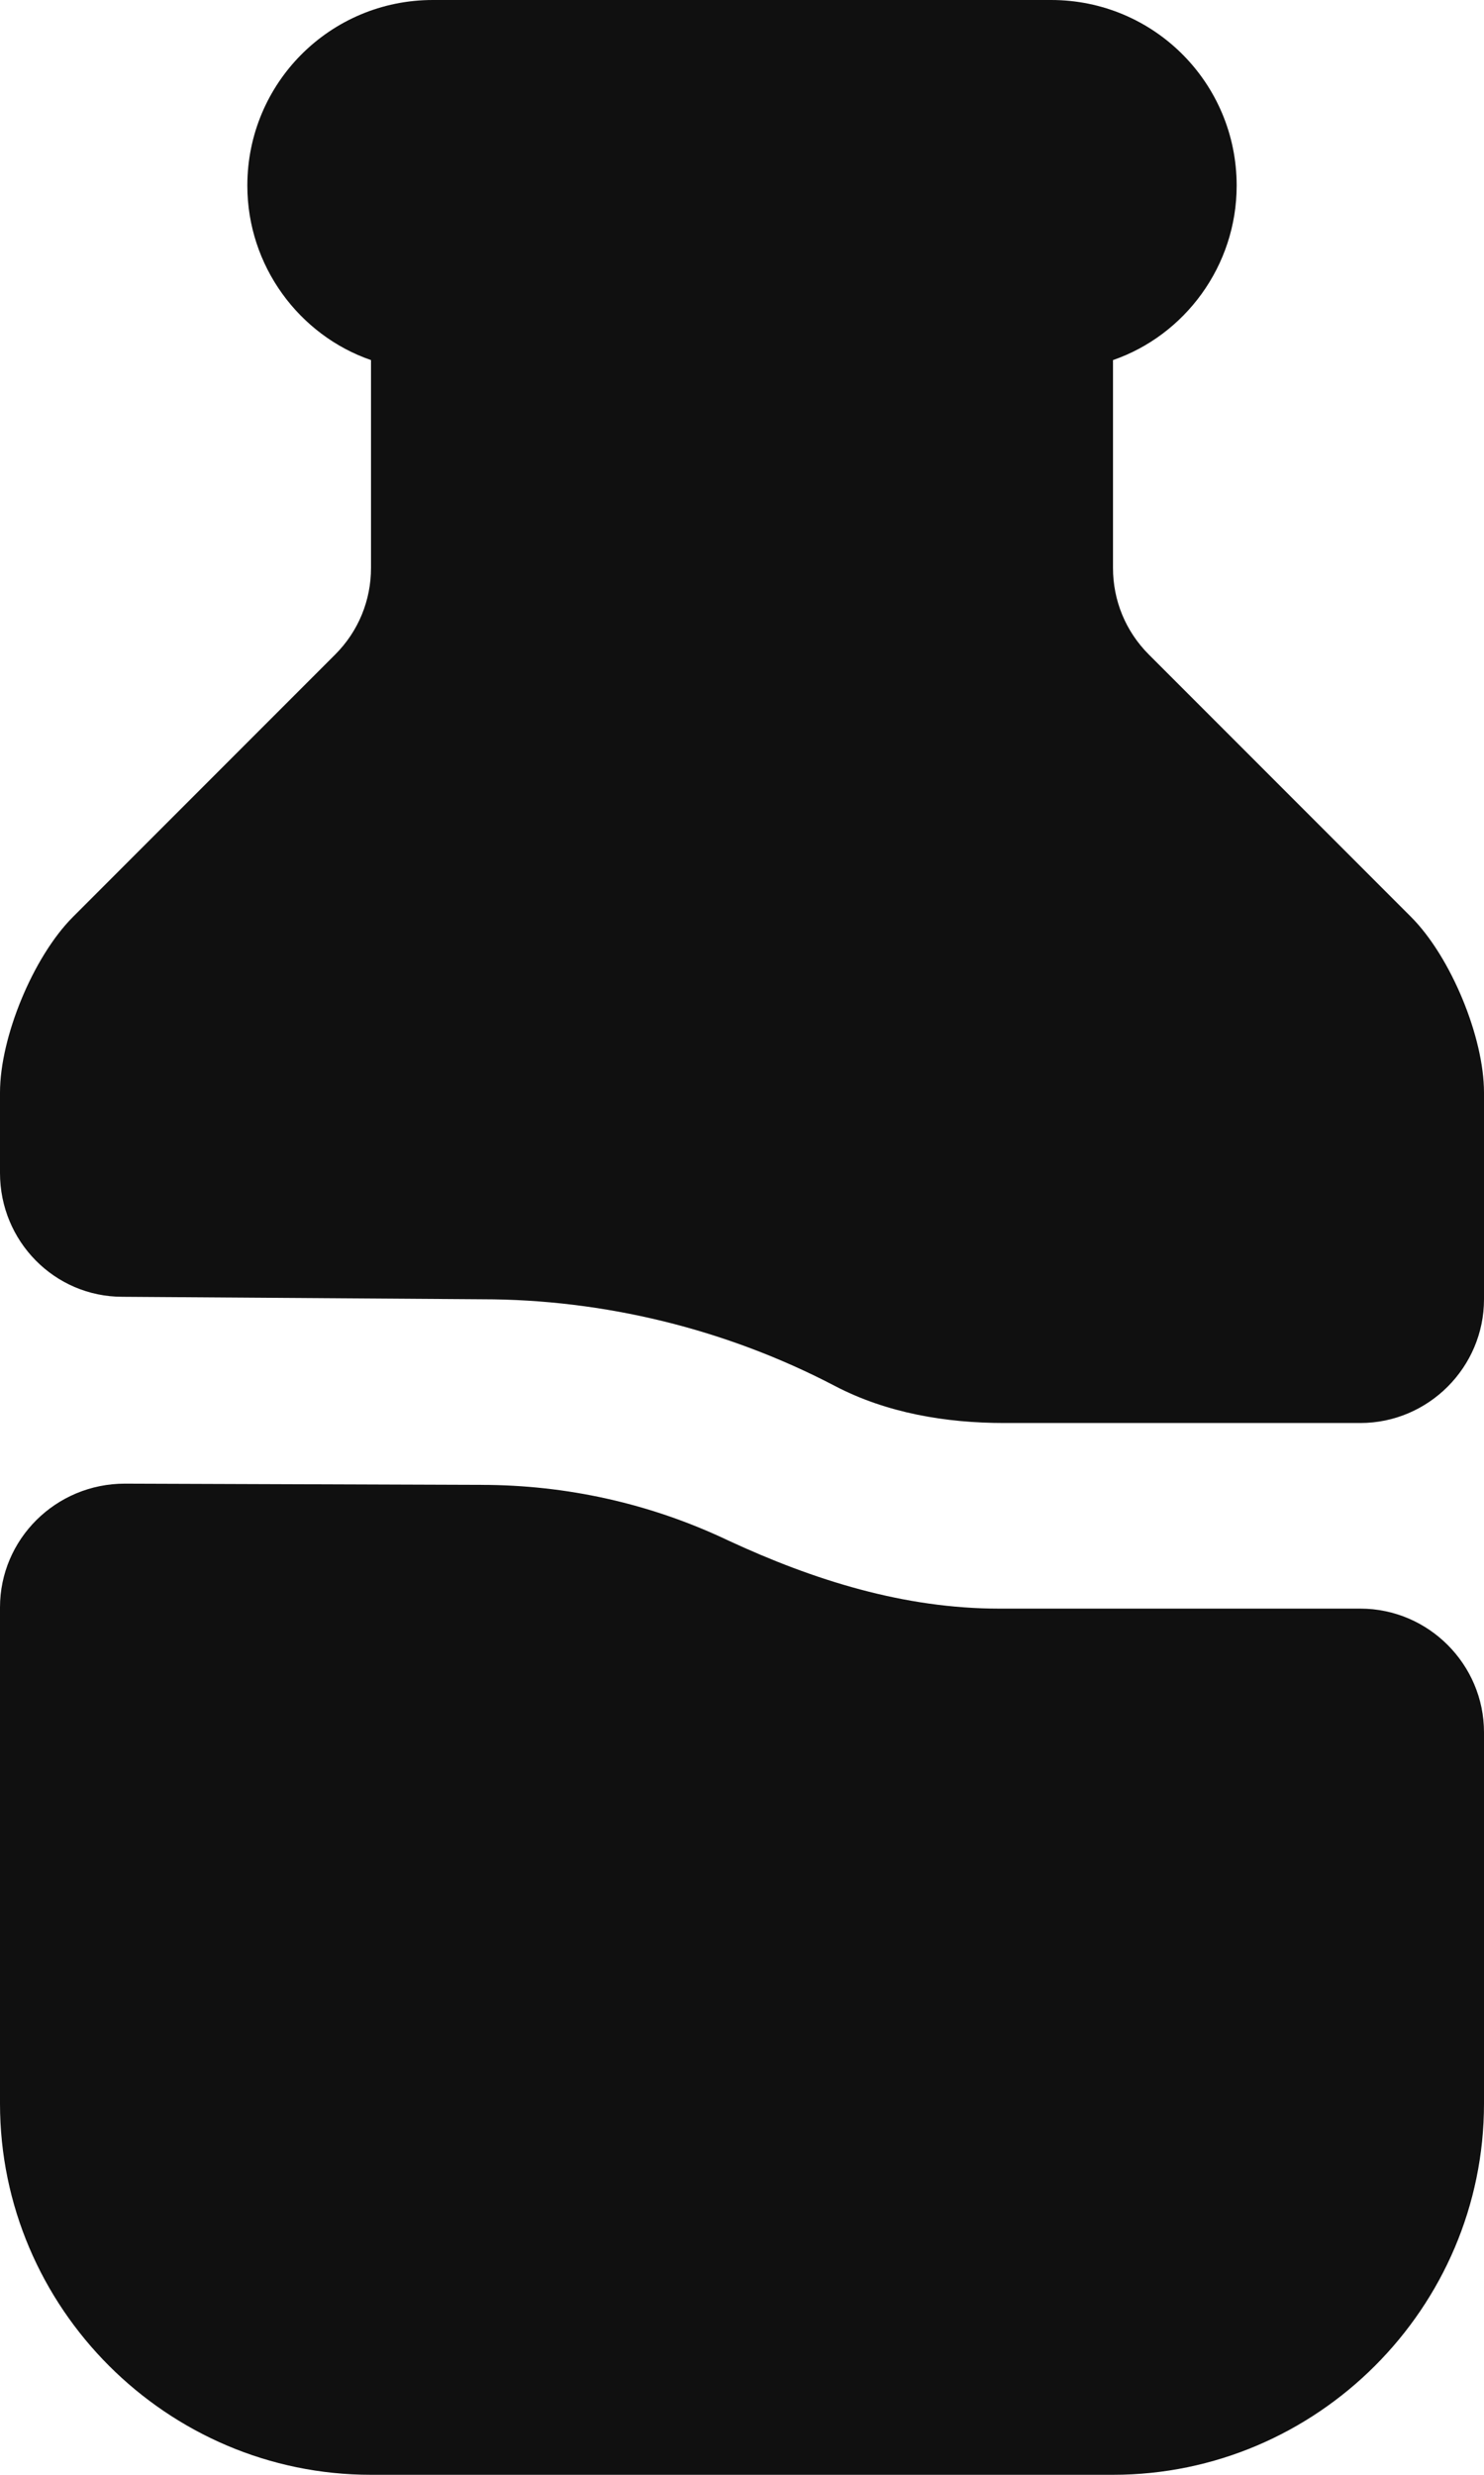 <svg width="12" height="20" viewBox="0 0 12 20" fill="none" xmlns="http://www.w3.org/2000/svg">
<path d="M12 14V17C12 18.65 10.65 20 9 20H3C1.35 20 0 18.65 0 17V12.99C0 12.44 0.45 11.99 1.01 11.99L3.89 12C4.58 12 5.26 12.15 5.89 12.45C6.58 12.77 7.31 13 8.08 13H11C11.55 13 12 13.45 12 14Z" fill="#101010"/>
<path d="M11.41 7.41L9.29 5.29C9.1 5.1 9 4.85 9 4.59V2.91C9.58 2.71 10 2.15 10 1.5C10 0.67 9.33 0 8.5 0H3.5C2.67 0 2 0.67 2 1.5C2 2.15 2.42 2.71 3 2.91V4.59C3 4.85 2.9 5.1 2.71 5.29L0.59 7.41C0.27 7.73 0 8.38 0 8.83V9.48C0 10.03 0.44 10.48 0.99 10.48L3.9 10.5C4.88 10.5 5.87 10.74 6.75 11.2C7.17 11.42 7.65 11.5 8.12 11.5H11C11.55 11.5 12 11.05 12 10.5V8.83C12 8.38 11.73 7.73 11.41 7.41Z" fill="#101010"/>
</svg>

